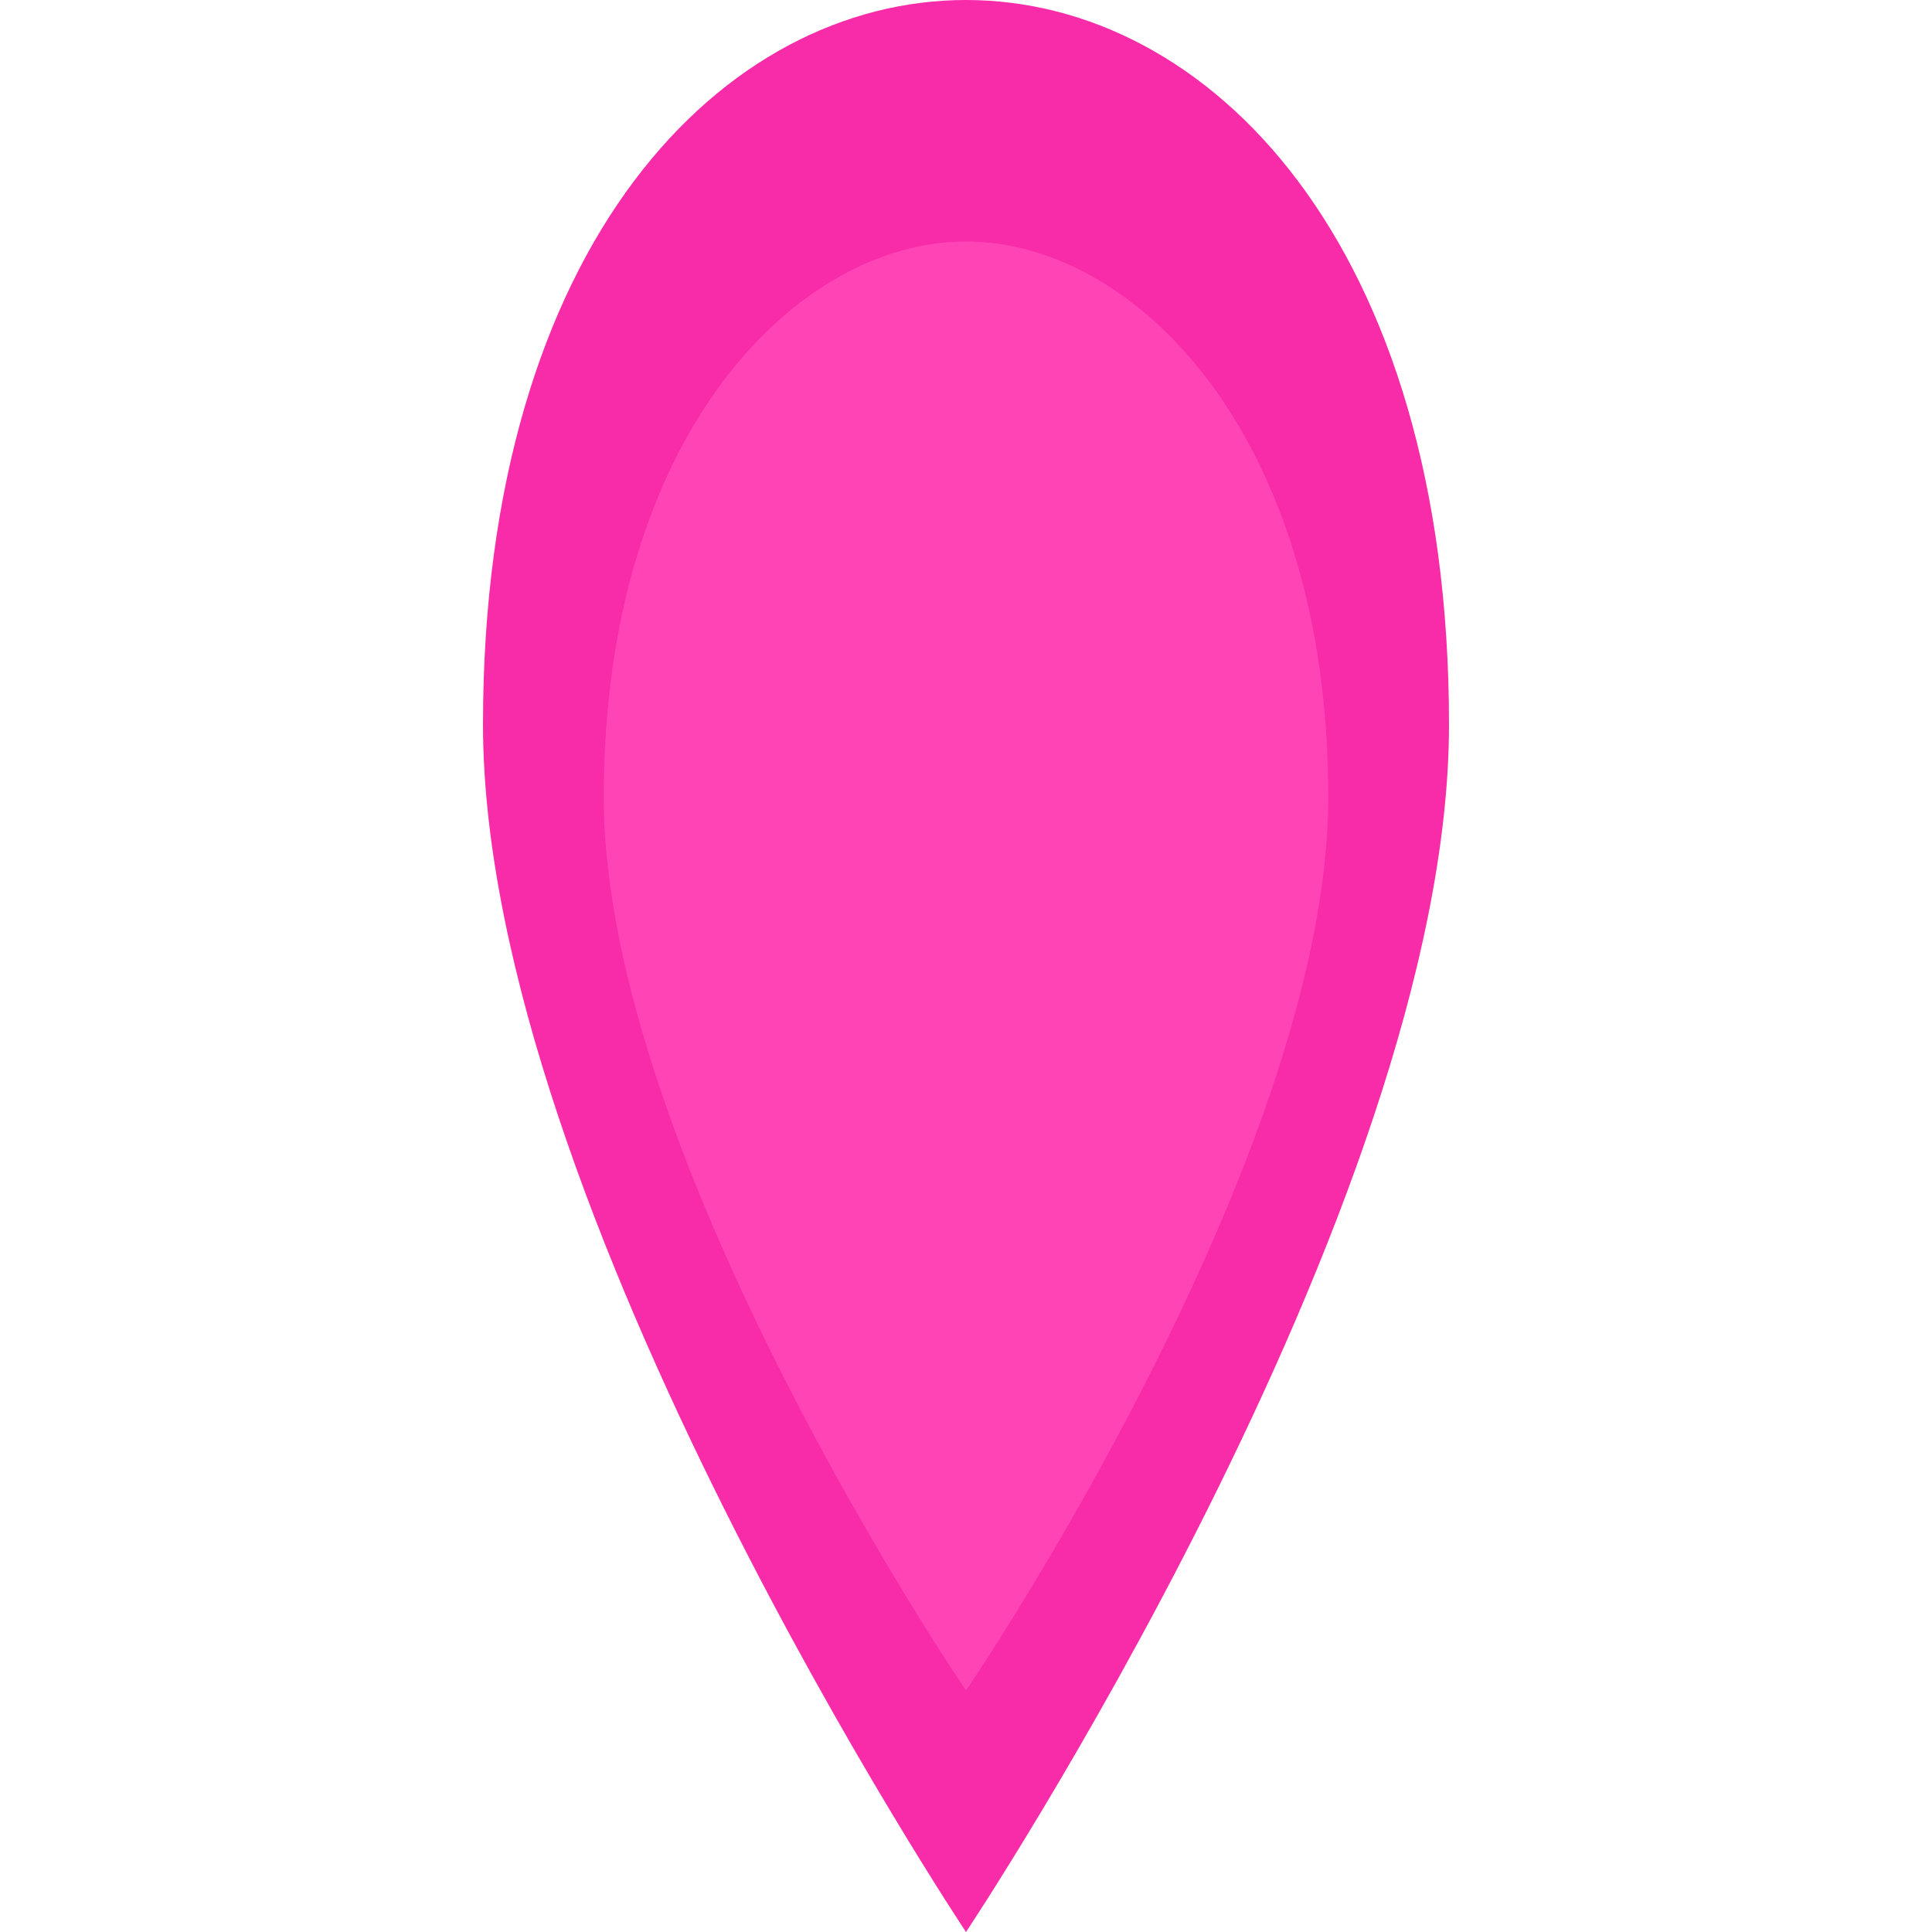 <svg width="80" height="80" viewBox="0 0 80 80" fill="none" xmlns="http://www.w3.org/2000/svg">
  <path d="M40 0C30 0 20 10 20 30C20 50 40 80 40 80C40 80 60 50 60 30C60 10 50 0 40 0Z" fill="#F82BA9"/>
  <path d="M40 10C33 10 25 18 25 33C25 48 40 70 40 70C40 70 55 48 55 33C55 18 47 10 40 10Z" fill="#FF45B6"/>
</svg> 